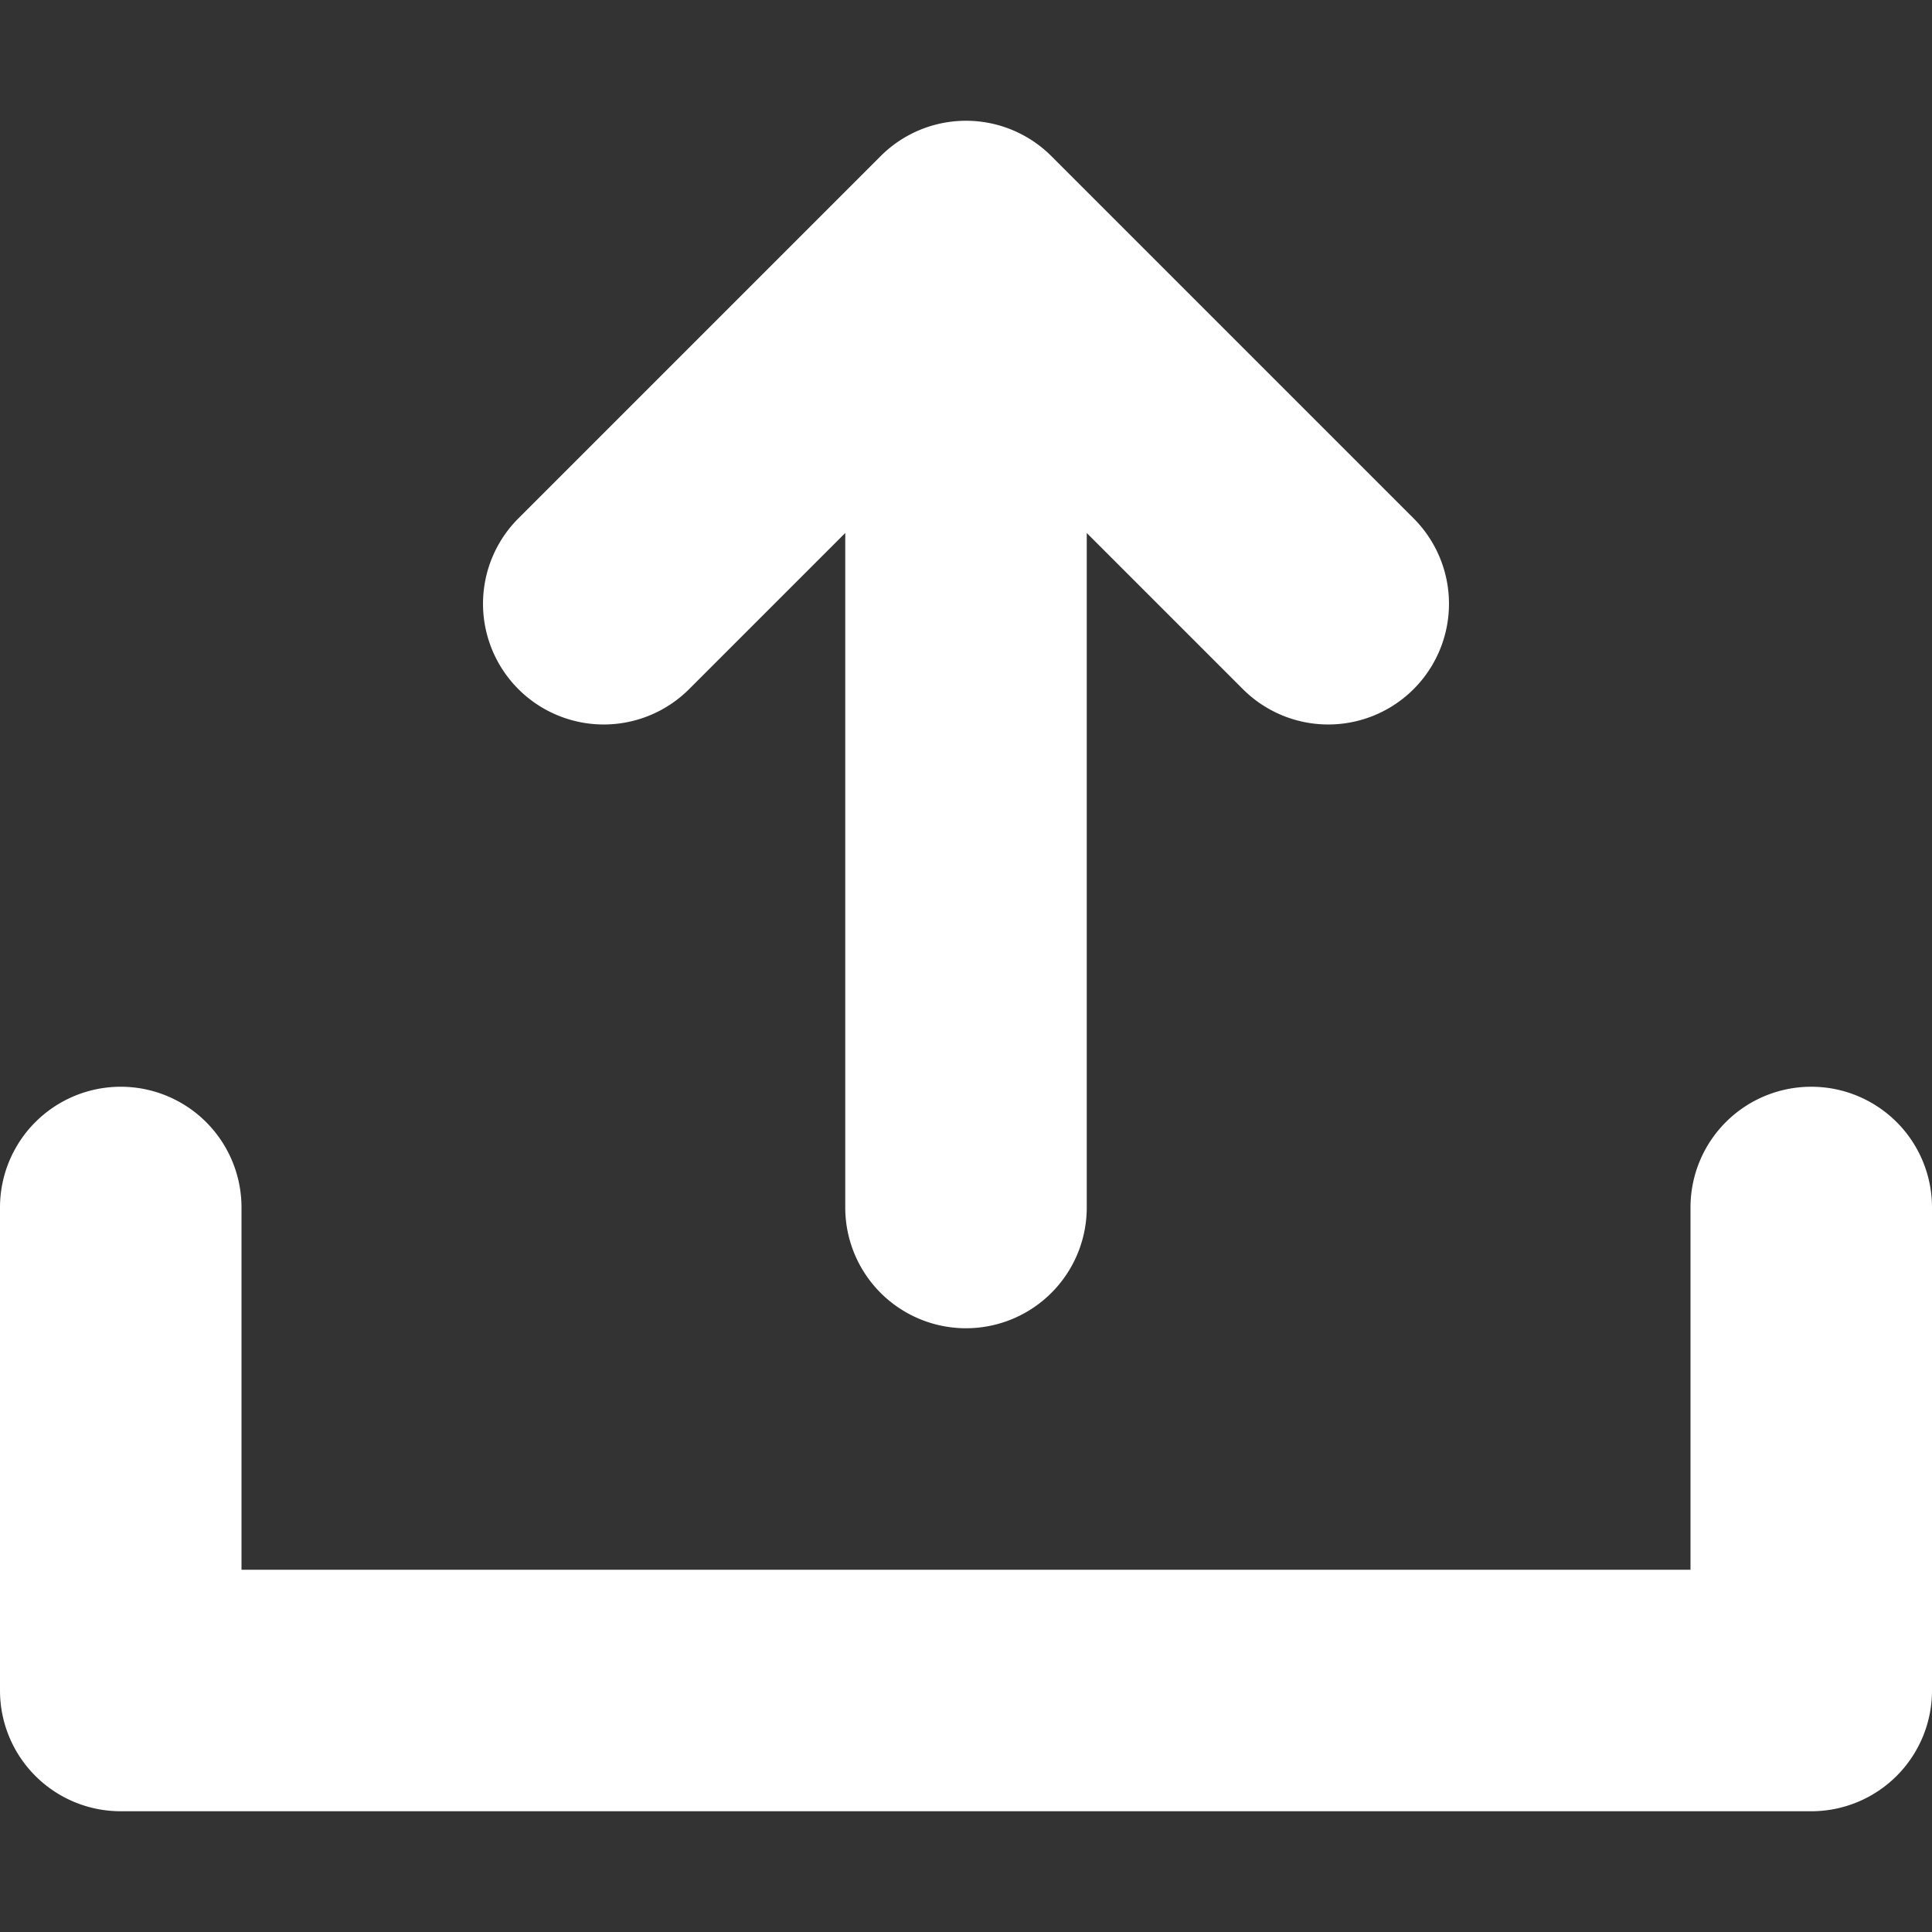 <?xml version="1.0" ?><svg width="96px" height="96px"  viewBox="0 0 96 96" xmlns="http://www.w3.org/2000/svg"><rect x="0" y="0" width="96" height="96" fill="#333333" stroke="none"/><title/><g><path fill="white" d="M90,54a5.997,5.997,0,0,0-6,6V78H12V60A6,6,0,0,0,0,60V84a5.997,5.997,0,0,0,6,6H90a5.997,5.997,0,0,0,6-6V60A5.997,5.997,0,0,0,90,54Z"/><path fill="white" d="M34.242,34.242,42,26.484V60a6,6,0,0,0,12,0V26.484l7.758,7.758a5.999,5.999,0,0,0,8.484-8.484l-18-18a5.998,5.998,0,0,0-8.484,0l-18,18a5.999,5.999,0,0,0,8.484,8.484Z"/></g></svg>